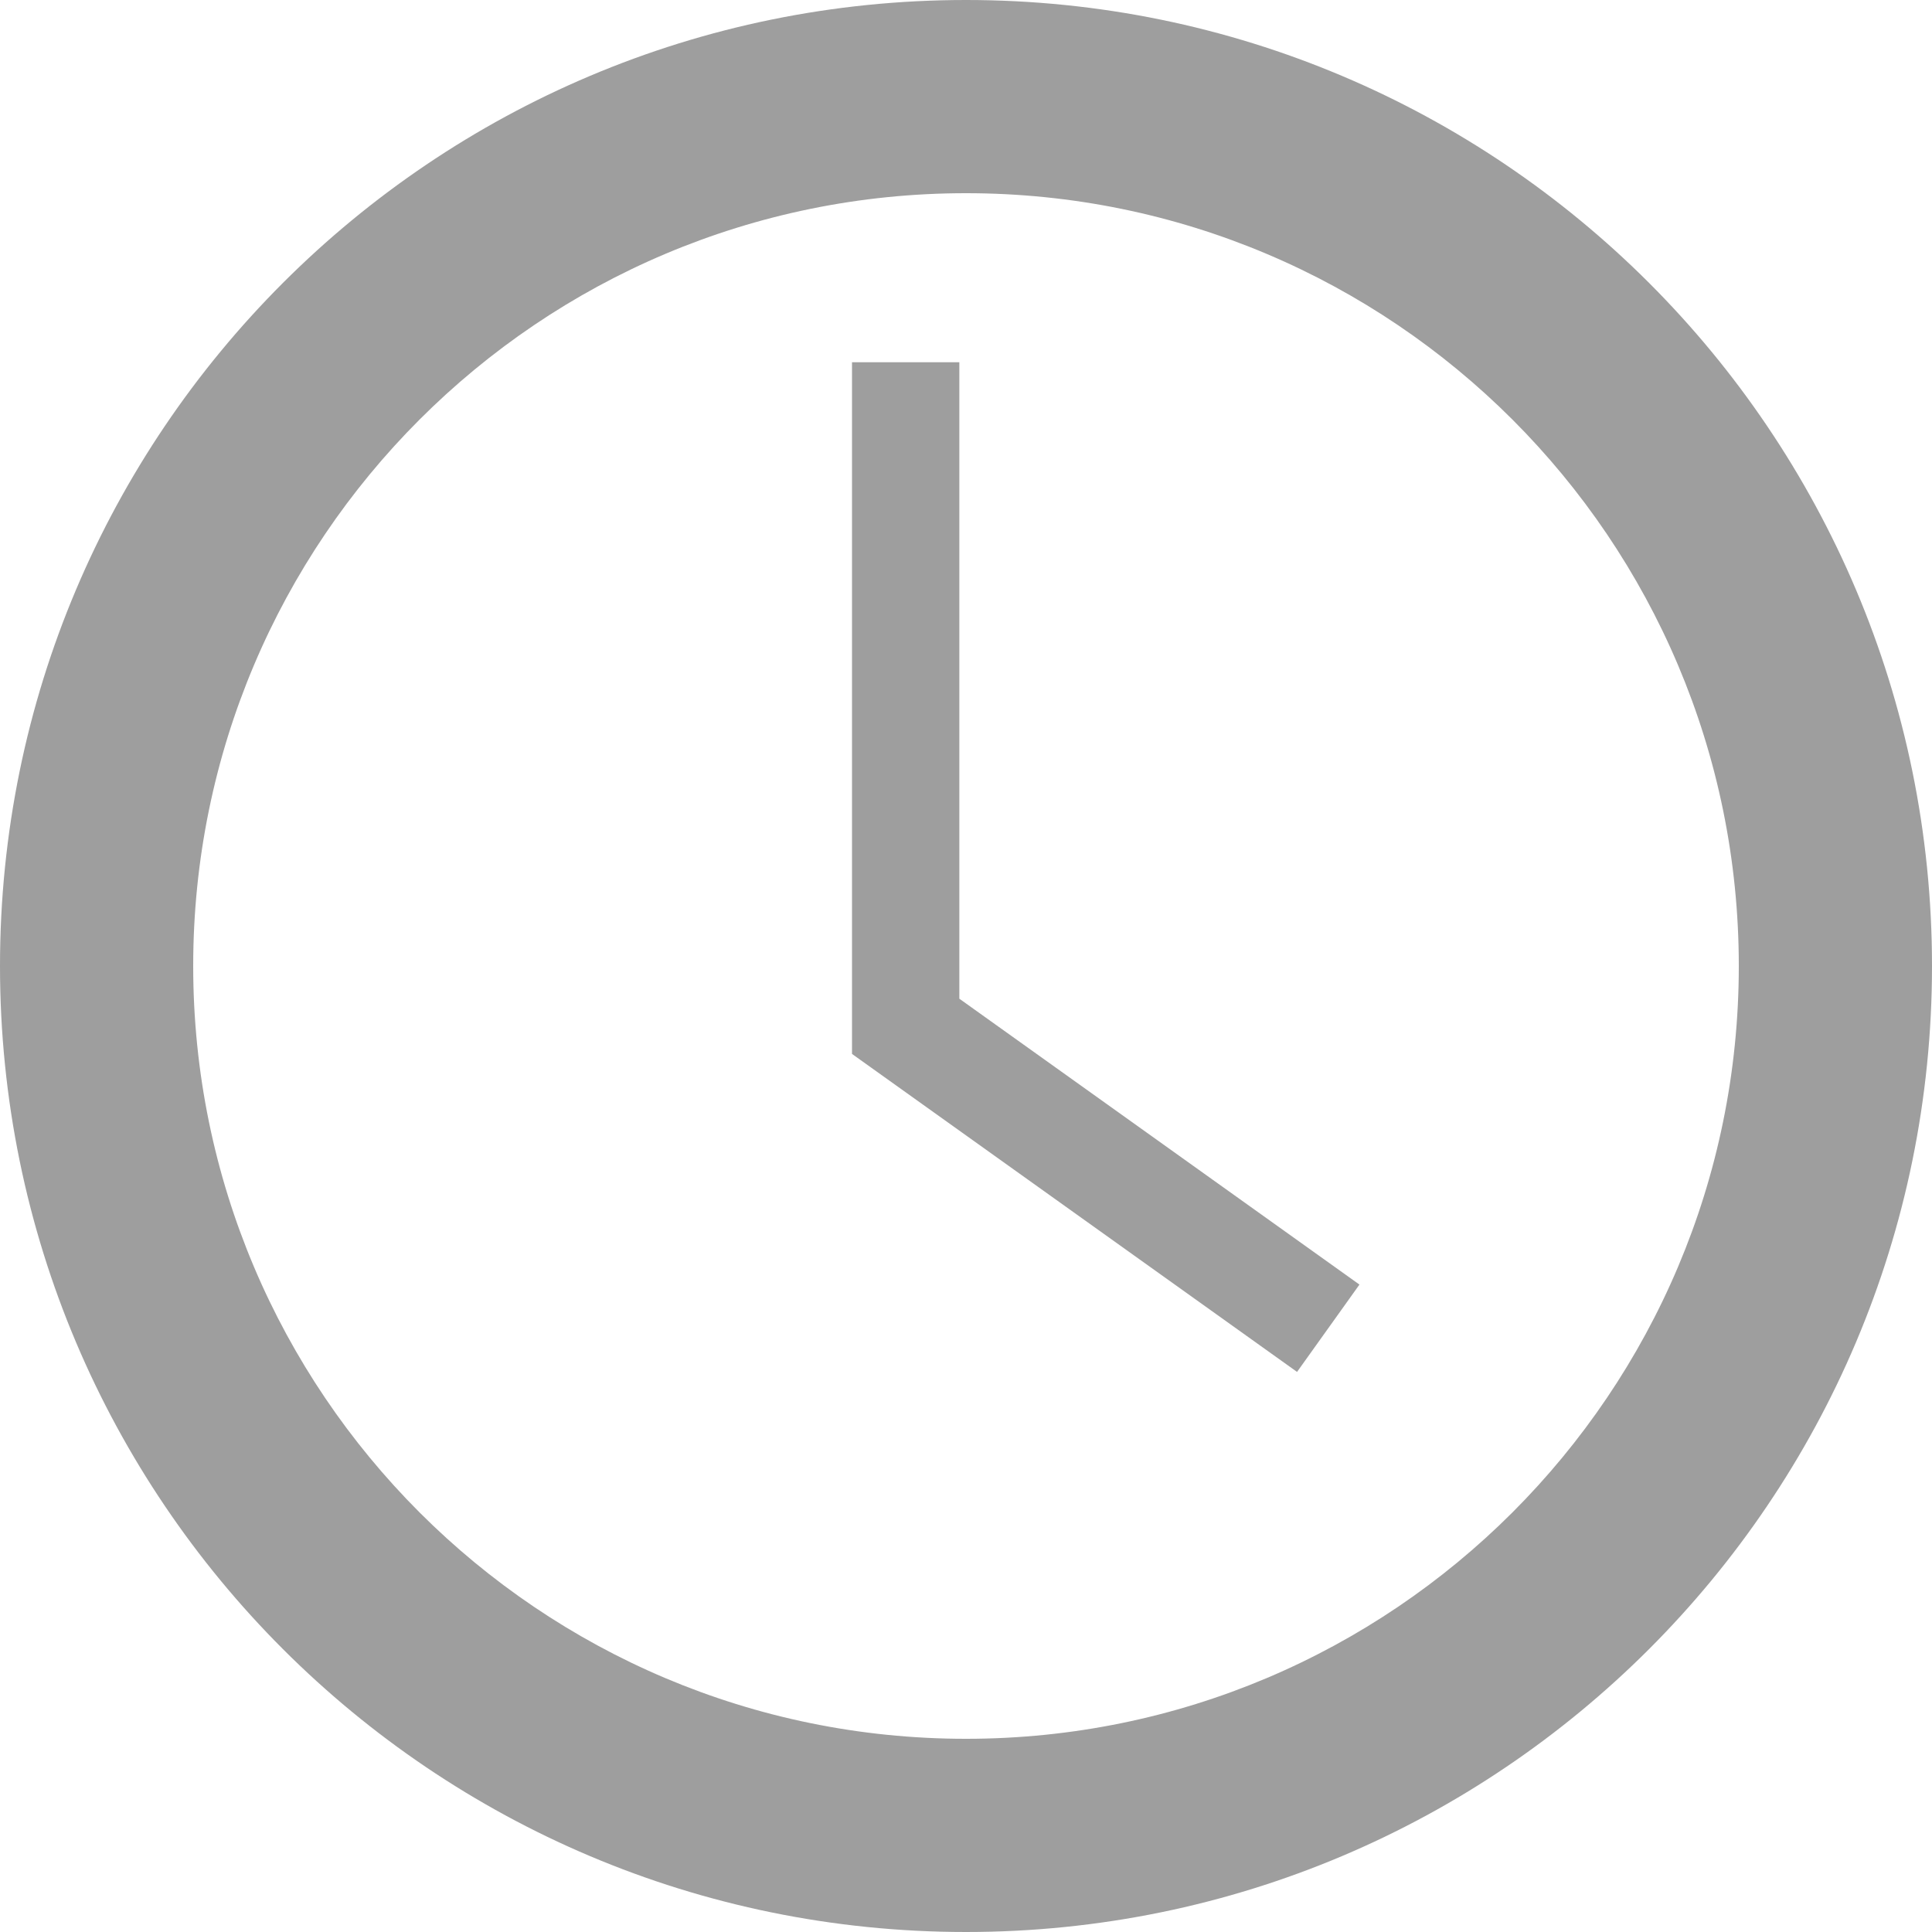 <svg width="18" height="18" viewBox="0 0 18 18" fill="none" xmlns="http://www.w3.org/2000/svg">
<path d="M8.438 3.375V9.562L12.375 12.375" stroke="#9E9E9E"/>
<path d="M18 9C18 13.971 13.971 18 9 18C4.029 18 0 13.971 0 9C0 4.029 4.029 0 9 0C13.971 0 18 4.029 18 9ZM1.8 9C1.8 12.976 5.024 16.2 9 16.2C12.976 16.2 16.2 12.976 16.2 9C16.2 5.024 12.976 1.8 9 1.8C5.024 1.8 1.8 5.024 1.8 9Z" fill="#9E9E9E"/>
</svg>
